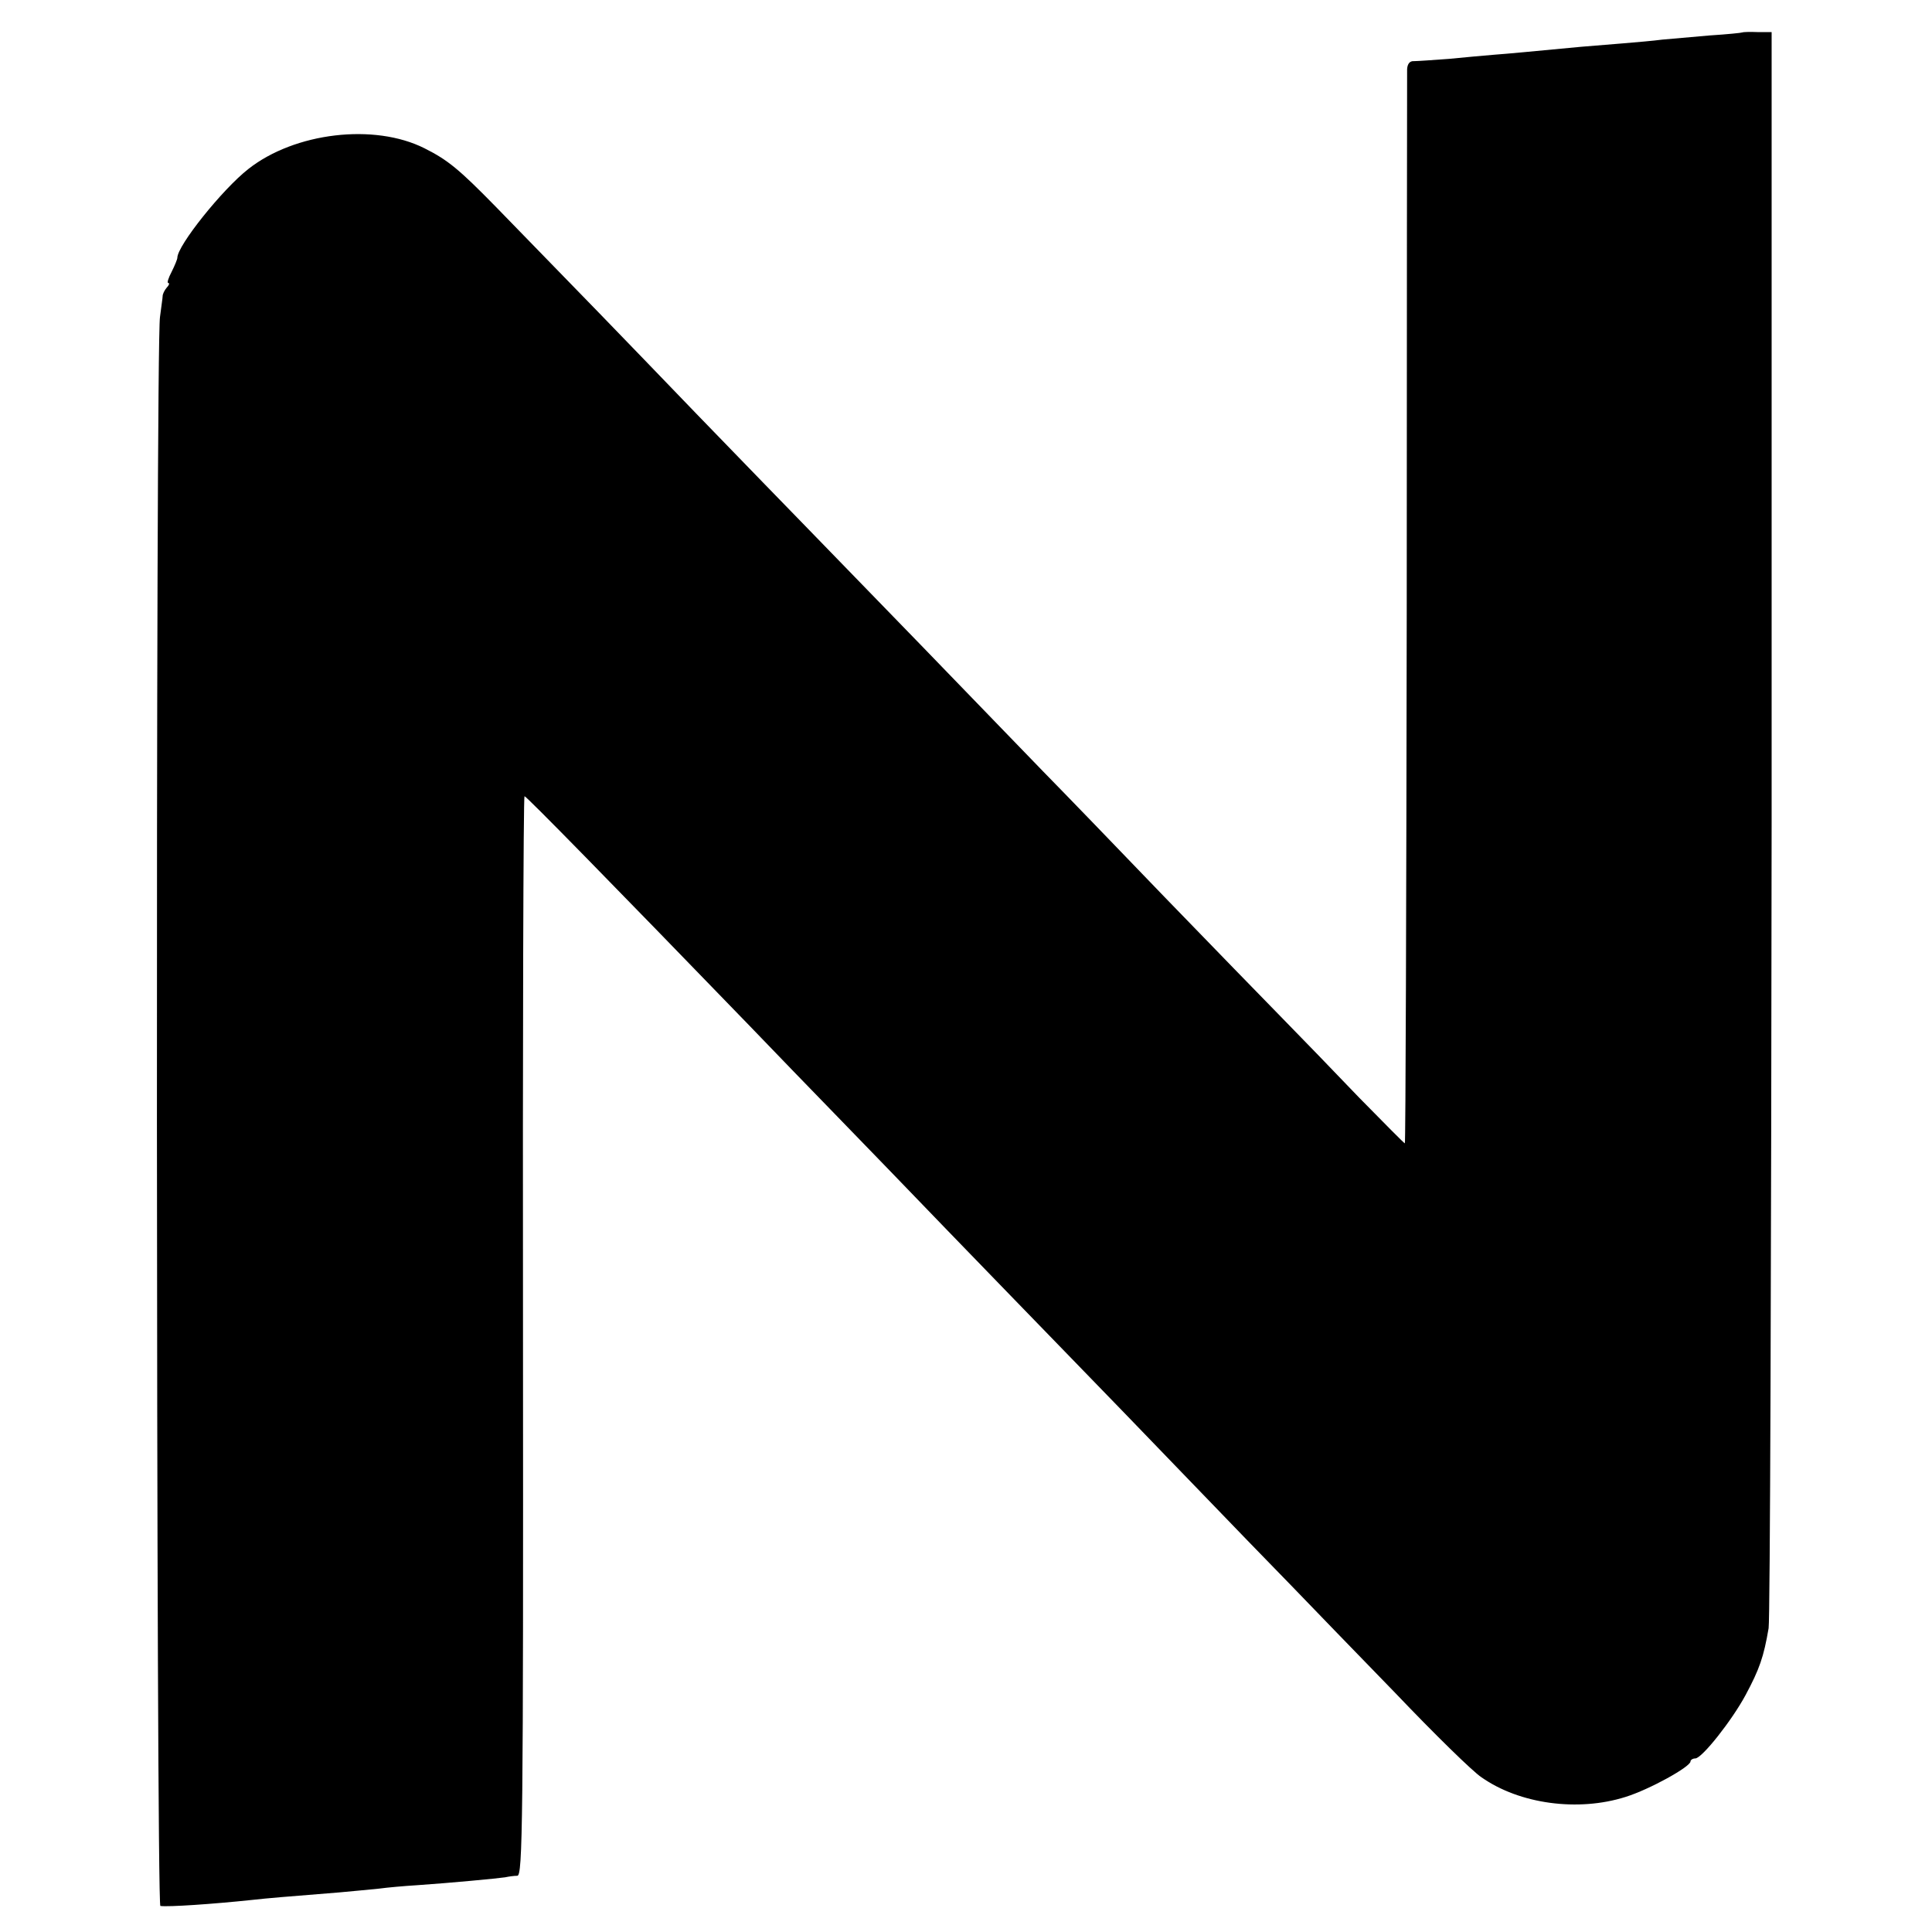 <?xml version="1.0" standalone="no"?>
<!DOCTYPE svg PUBLIC "-//W3C//DTD SVG 20010904//EN"
 "http://www.w3.org/TR/2001/REC-SVG-20010904/DTD/svg10.dtd">
<svg version="1.0" xmlns="http://www.w3.org/2000/svg"
 width="512pt" height="512pt" viewBox="0 0 512 512"
 preserveAspectRatio="xMidYMid meet">
<g transform="translate(0,512) scale(0.1,-0.1)"
fill="#000000" stroke="none">
<path d="M4617 5034 c-1 -1 -40 -5 -87 -8 -47 -4 -103 -9 -125 -11 -22 -3 -69
-7 -105 -10 -36 -3 -85 -7 -110 -9 -138 -13 -189 -18 -230 -21 -25 -2 -79 -7
-120 -11 -41 -3 -83 -6 -92 -6 -12 1 -18 -7 -19 -21 0 -12 -1 -658 -1 -1434
-1 -777 -3 -1413 -5 -1413 -2 0 -56 55 -121 121 -64 67 -157 163 -207 214 -49
50 -189 194 -310 319 -121 126 -265 275 -320 331 -55 57 -201 208 -325 336
-124 128 -259 267 -300 309 -41 42 -174 179 -295 304 -205 213 -301 312 -531
548 -97 99 -127 124 -189 155 -133 67 -344 42 -467 -55 -69 -54 -188 -203
-188 -235 0 -4 -7 -21 -15 -37 -9 -17 -13 -30 -9 -30 4 0 2 -6 -4 -12 -6 -7
-11 -17 -11 -23 0 -5 -4 -30 -7 -55 -12 -75 -10 -4210 1 -4211 21 -3 139 5
243 16 45 5 83 8 232 20 36 3 83 8 105 10 22 3 67 7 100 9 88 6 215 18 234 21
9 2 23 4 32 4 14 1 16 131 15 1431 -1 787 1 1430 4 1430 5 0 231 -231 595
-607 66 -69 172 -178 235 -243 63 -65 195 -201 292 -302 97 -100 239 -247 315
-325 76 -78 221 -228 323 -334 102 -106 225 -233 274 -283 48 -50 172 -178
275 -284 102 -107 204 -207 227 -222 101 -71 256 -92 382 -52 64 20 172 80
172 94 0 4 6 8 13 8 18 1 97 101 133 168 37 69 48 101 61 177 4 22 7 983 8
2135 l0 2095 -38 0 c-21 1 -39 0 -40 -1z"/>
</g>
</svg>
